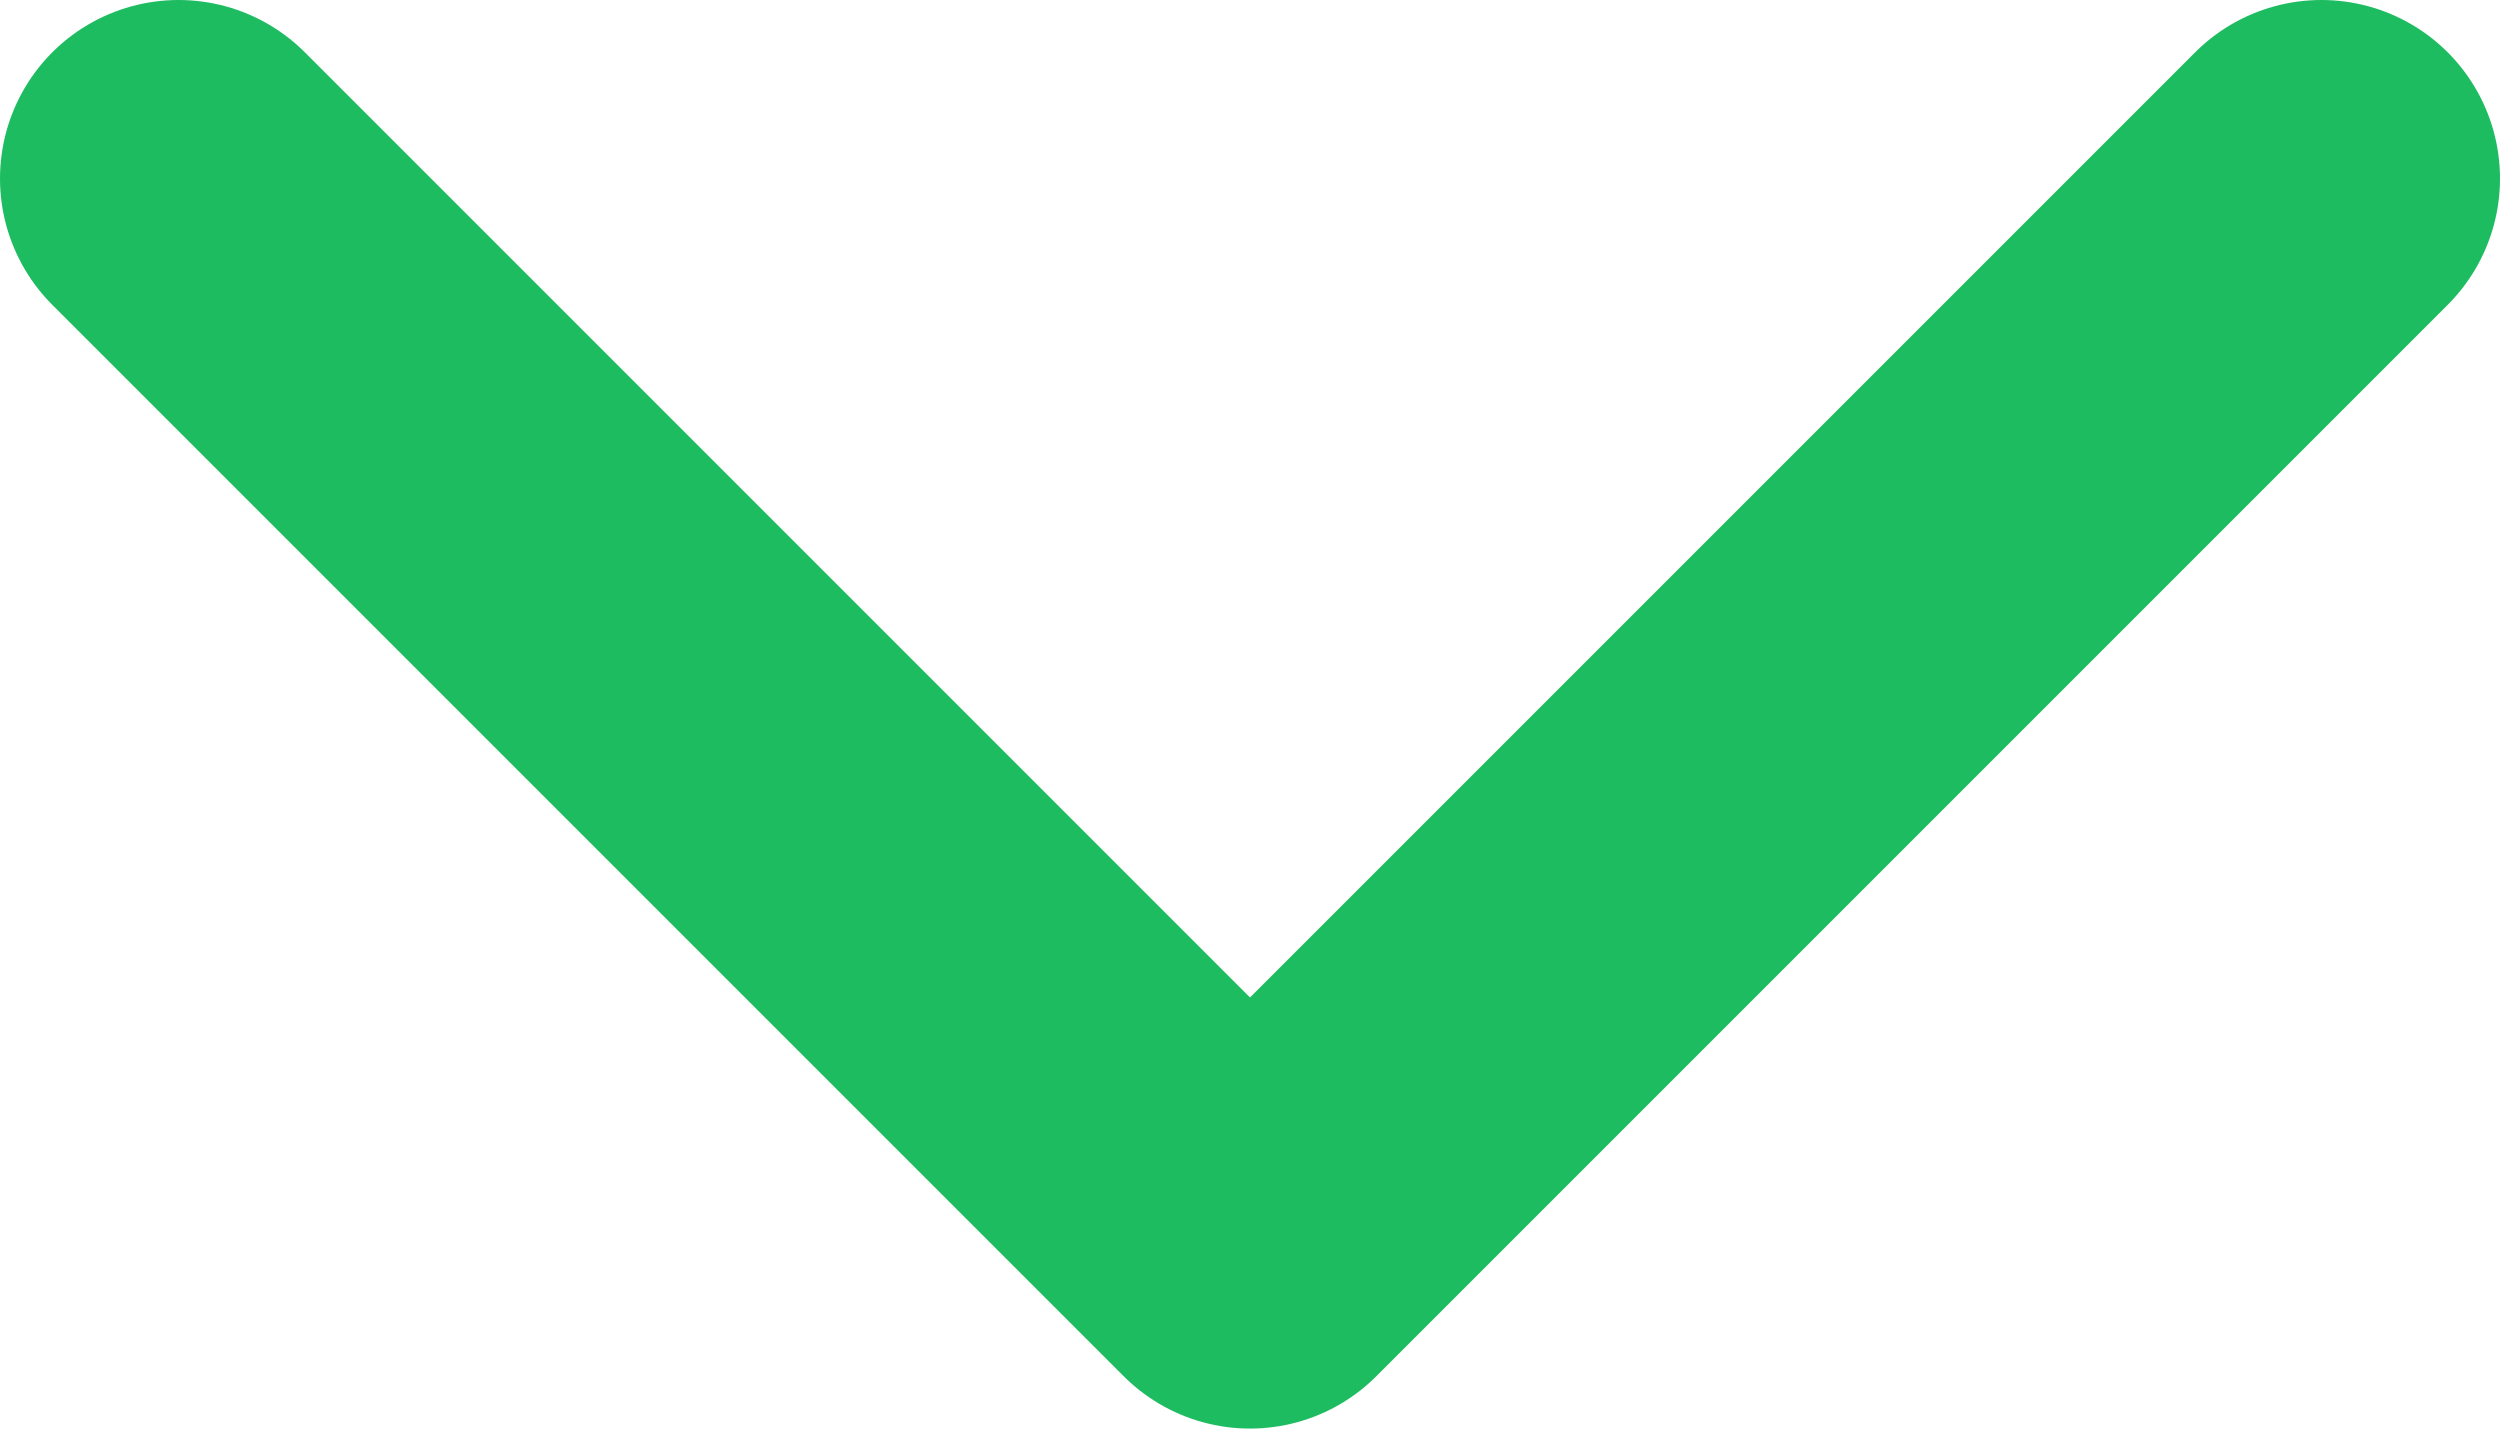 <?xml version="1.0" encoding="utf-8"?><svg width="14" height="8" fill="none" xmlns="http://www.w3.org/2000/svg" viewBox="0 0 14 8"><path d="M1 1l6 6 6-6" stroke="#1EBC61" stroke-width="2" stroke-linecap="round" stroke-linejoin="round"/></svg>